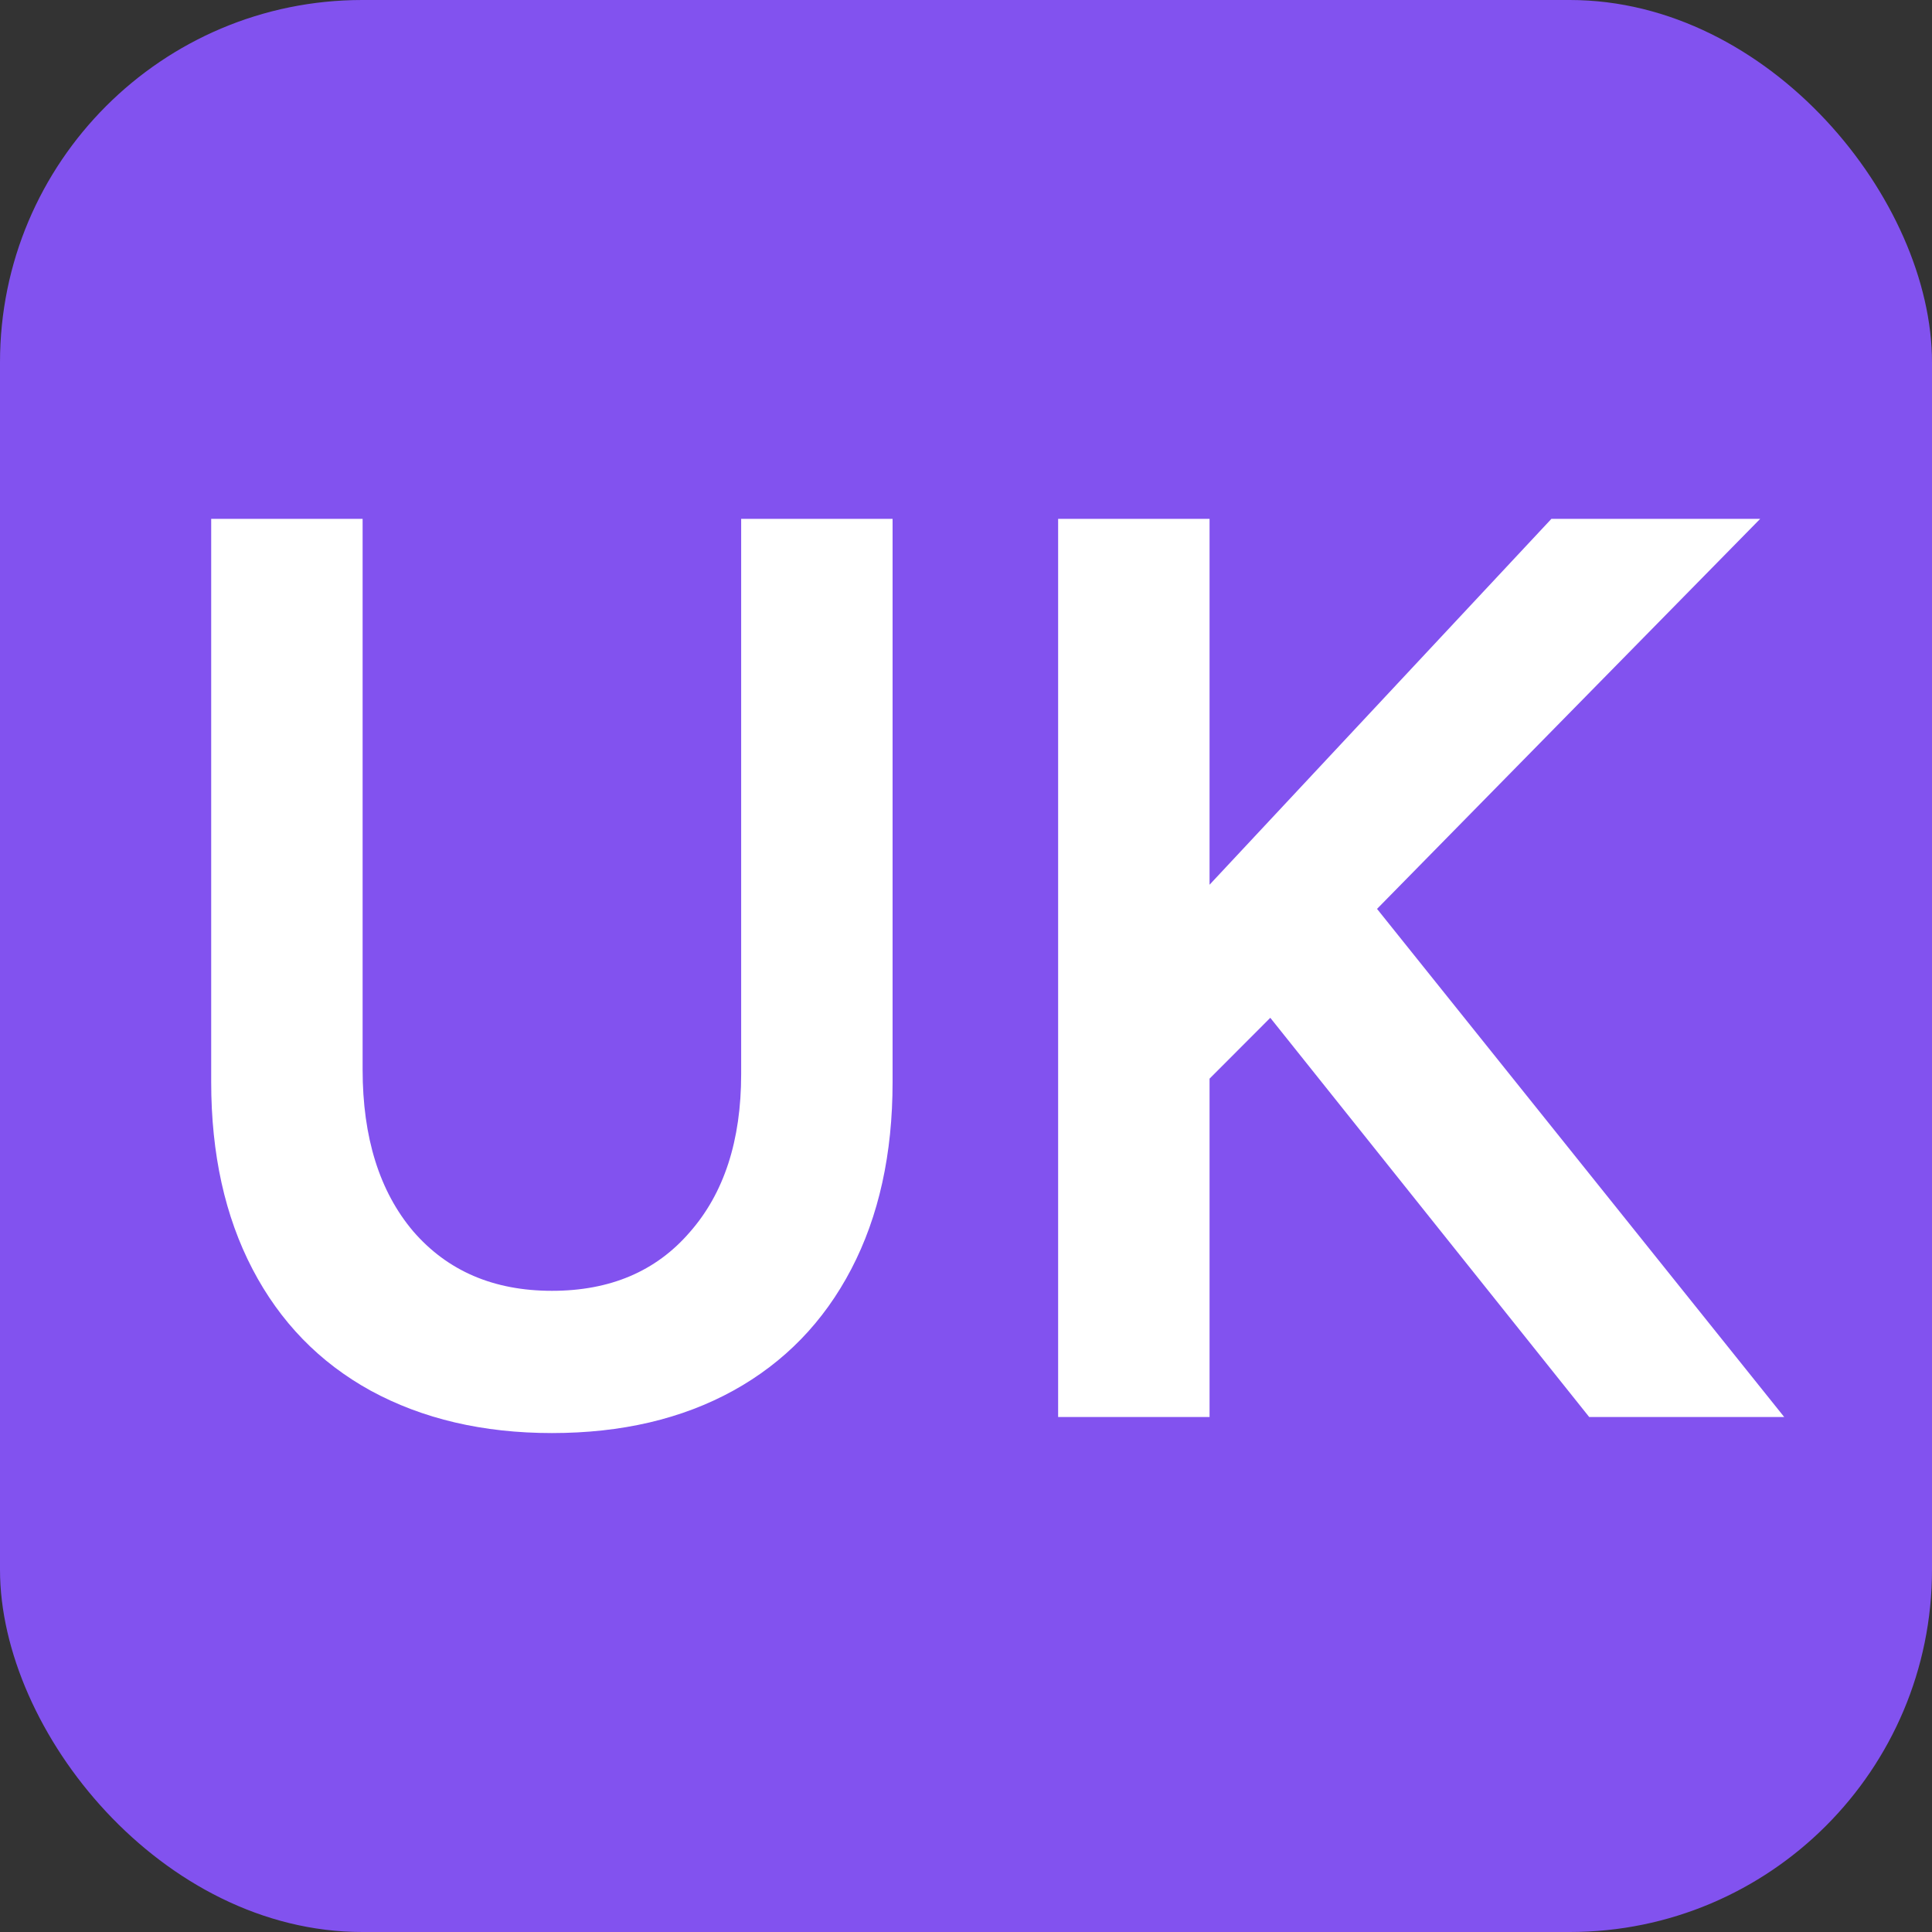 <svg viewBox="0 0 16 16" fill="none" xmlns="http://www.w3.org/2000/svg">
<rect x="0" y="0" width="16" height="16" fill="#333333" stroke="none"/>
<g clip-path="url(#clip0_337_1174)">
<rect width="16" height="16" rx="3" fill="#8252EF"/>
<path d="M4.571 10.69C5.052 10.69 5.432 10.529 5.711 10.206C5.996 9.883 6.138 9.446 6.138 8.895V4.297H7.392V8.961C7.392 9.557 7.278 10.073 7.05 10.51C6.822 10.947 6.496 11.283 6.072 11.517C5.647 11.751 5.147 11.868 4.571 11.868C4.001 11.868 3.5 11.751 3.07 11.517C2.645 11.283 2.319 10.947 2.091 10.51C1.863 10.073 1.749 9.557 1.749 8.961V4.297H3.003V8.857C3.003 9.421 3.143 9.867 3.421 10.196C3.706 10.526 4.089 10.69 4.571 10.69ZM14.776 11.735H13.161L10.52 8.429L10.017 8.933V11.735H8.763V4.297H10.017V7.327L12.848 4.297H14.577L11.404 7.527L14.776 11.735Z" fill="white"/>
</g>
<defs>
<clipPath id="clip0_337_1174">
<rect width="16" height="16" fill="white"/>
</clipPath>
</defs>
</svg>
